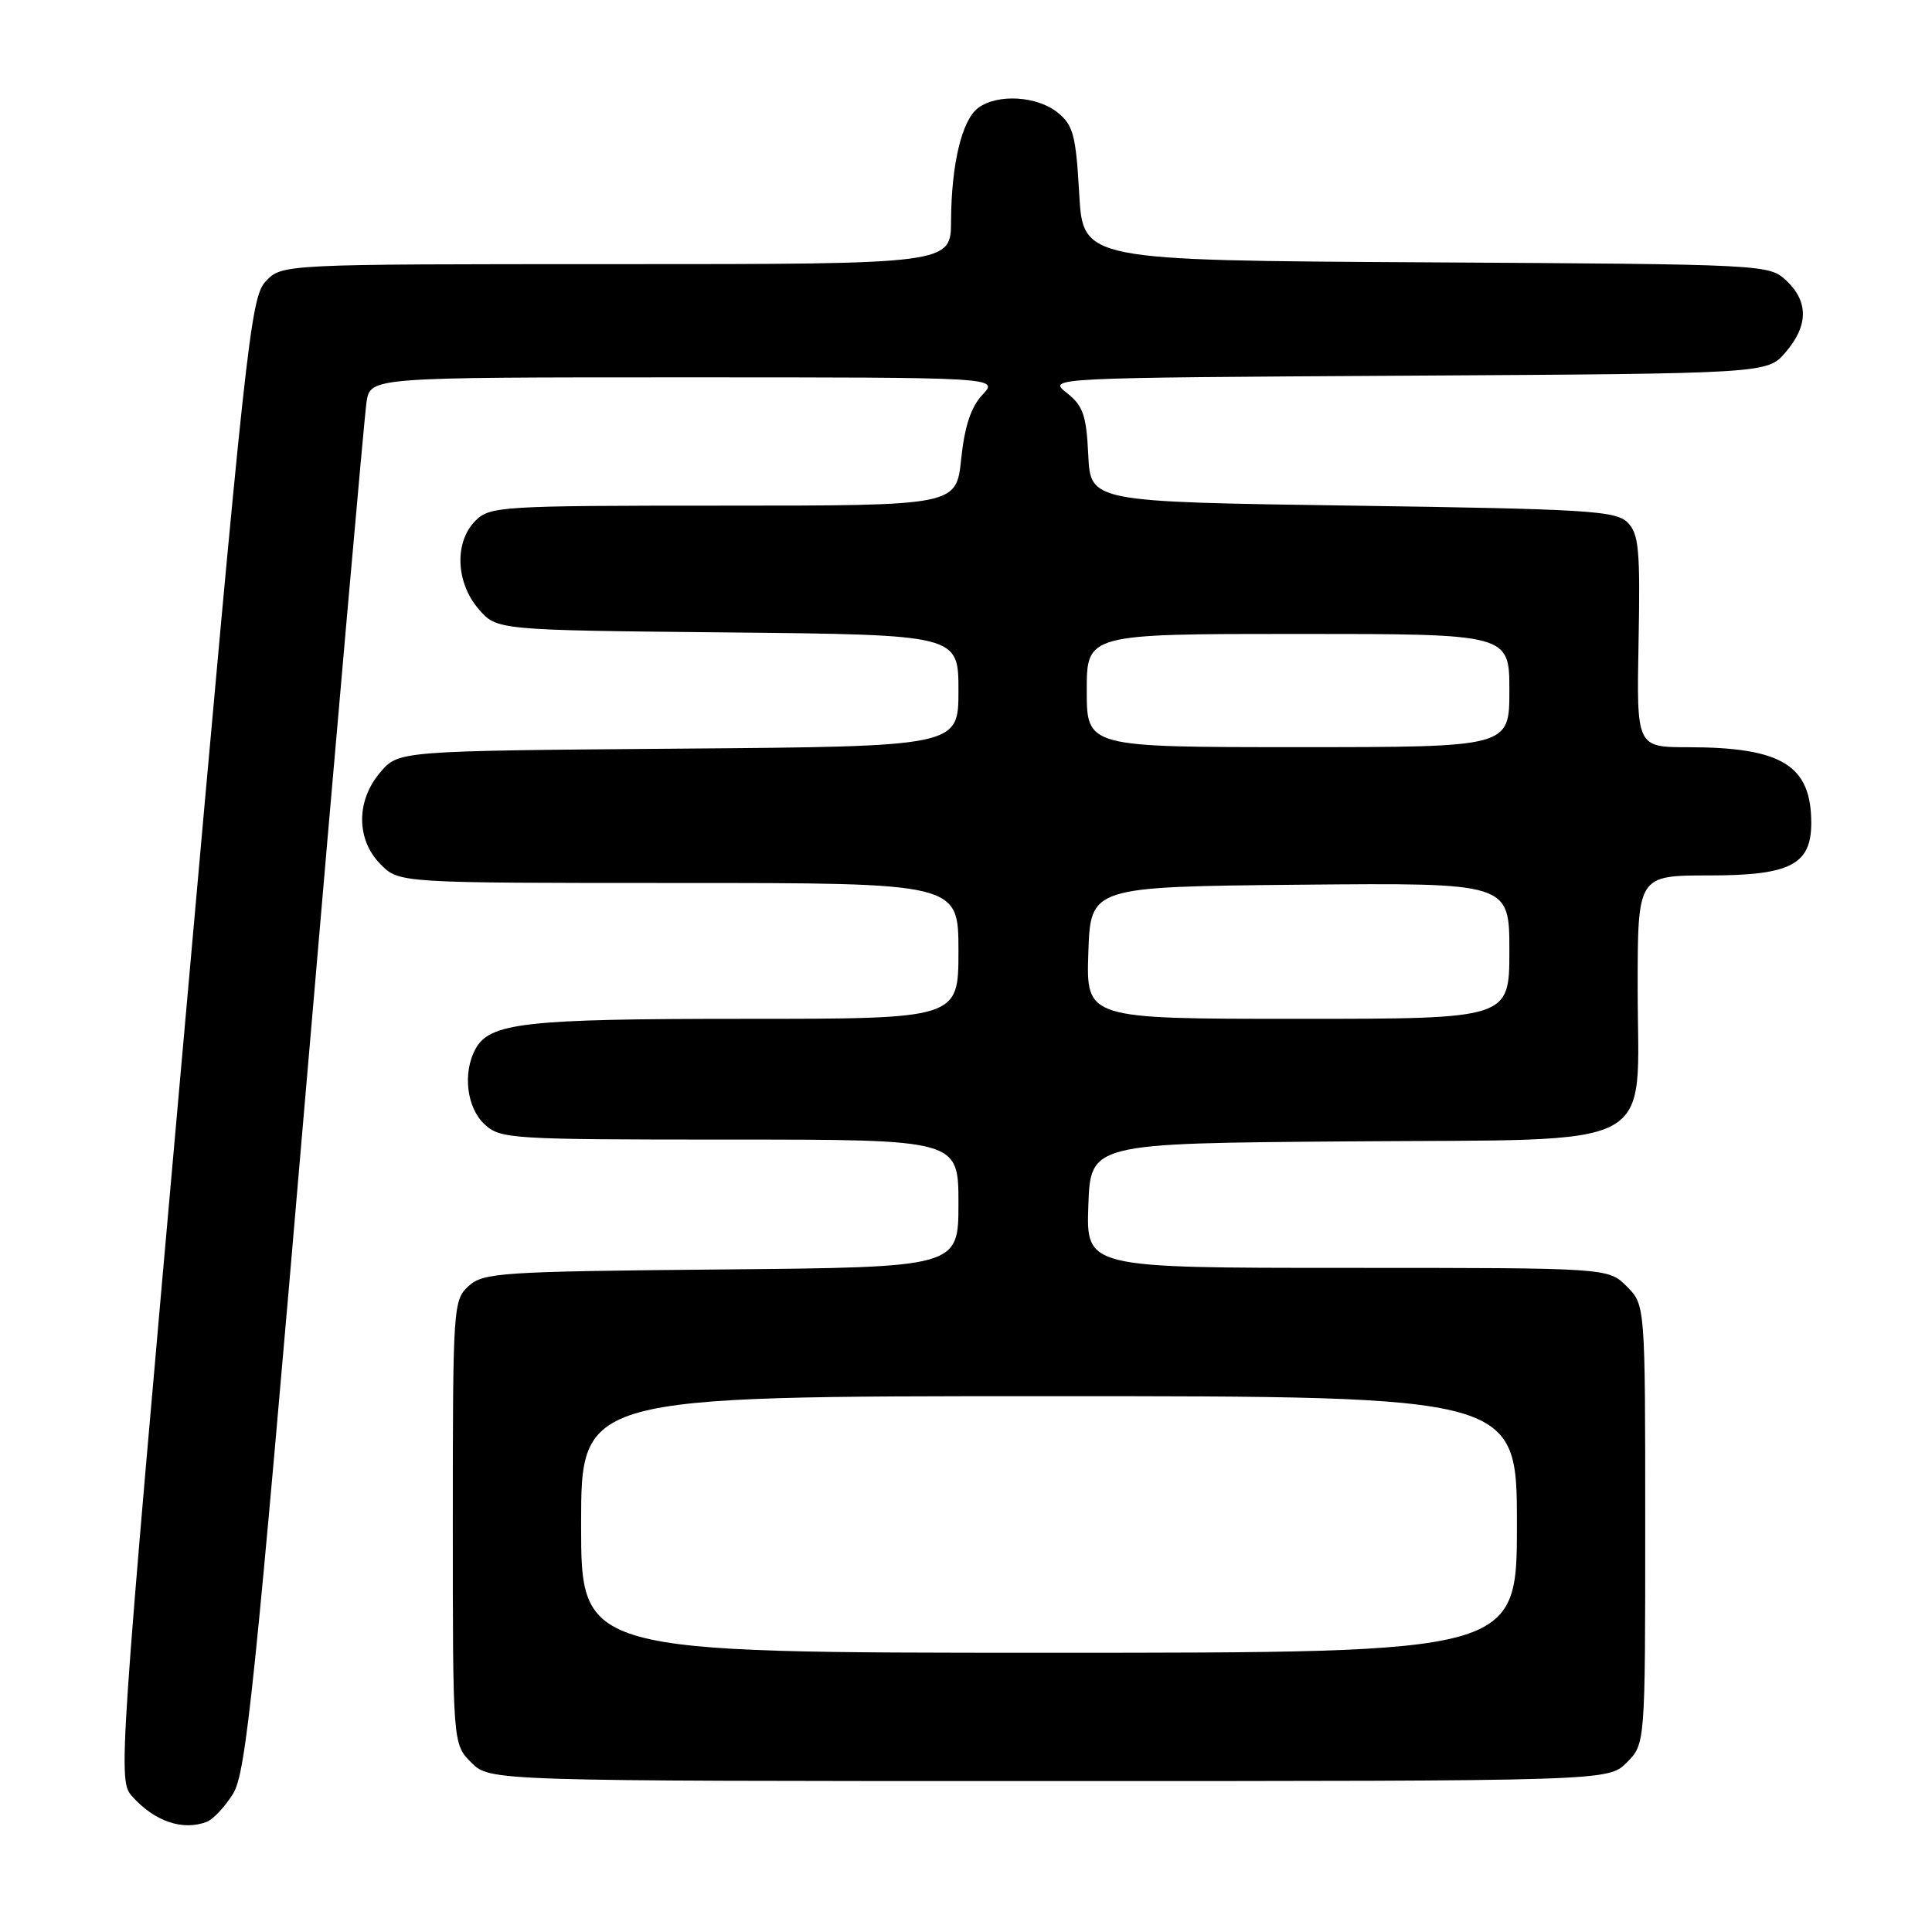 <?xml version="1.0" encoding="UTF-8" standalone="no"?>
<!DOCTYPE svg PUBLIC "-//W3C//DTD SVG 1.1//EN" "http://www.w3.org/Graphics/SVG/1.1/DTD/svg11.dtd" >
<svg xmlns="http://www.w3.org/2000/svg" xmlns:xlink="http://www.w3.org/1999/xlink" version="1.1" viewBox="0 0 256 256">
 <g >
 <path fill="currentColor"
d=" M 27.40 241.40 C 28.26 241.07 29.83 239.38 30.90 237.65 C 32.60 234.89 33.77 223.53 40.44 145.50 C 44.63 96.55 48.29 55.04 48.57 53.25 C 49.09 50.00 49.09 50.00 90.72 50.00 C 132.35 50.00 132.35 50.00 130.18 52.31 C 128.66 53.93 127.82 56.47 127.36 60.81 C 126.72 67.00 126.72 67.00 95.86 67.00 C 66.33 67.00 64.91 67.09 63.00 69.00 C 60.19 71.81 60.38 77.17 63.41 80.69 C 65.82 83.50 65.82 83.50 96.41 83.80 C 127.00 84.11 127.00 84.11 127.00 91.51 C 127.00 98.91 127.00 98.91 89.91 99.20 C 52.82 99.50 52.82 99.50 50.41 102.31 C 47.16 106.09 47.18 111.27 50.45 114.55 C 52.91 117.00 52.91 117.00 89.95 117.00 C 127.00 117.00 127.00 117.00 127.00 126.00 C 127.00 135.00 127.00 135.00 98.65 135.00 C 69.42 135.00 64.86 135.52 62.98 139.04 C 61.29 142.19 61.85 146.78 64.19 148.96 C 66.29 150.92 67.57 151.00 96.69 151.00 C 127.00 151.00 127.00 151.00 127.00 159.46 C 127.00 167.92 127.00 167.92 95.60 168.21 C 66.36 168.48 64.06 168.63 62.10 170.40 C 60.06 172.26 60.00 173.10 60.00 201.70 C 60.00 231.09 60.00 231.09 62.45 233.55 C 64.91 236.00 64.91 236.00 139.00 236.00 C 213.09 236.00 213.09 236.00 215.55 233.55 C 218.00 231.09 218.00 231.09 218.00 202.00 C 218.00 172.91 218.00 172.91 215.55 170.45 C 213.09 168.00 213.09 168.00 178.51 168.00 C 143.92 168.00 143.92 168.00 144.21 159.75 C 144.50 151.50 144.50 151.50 178.69 151.24 C 220.63 150.91 217.00 152.85 217.00 130.87 C 217.00 116.00 217.00 116.00 226.50 116.00 C 237.22 116.00 240.00 114.57 240.00 109.05 C 240.00 101.41 236.12 99.02 223.68 99.01 C 216.85 99.00 216.85 99.00 217.12 84.98 C 217.35 72.81 217.15 70.72 215.66 69.23 C 214.11 67.68 210.35 67.45 179.22 67.00 C 144.50 66.50 144.50 66.50 144.20 60.29 C 143.95 55.01 143.52 53.77 141.35 52.06 C 138.80 50.06 138.80 50.06 186.49 49.78 C 234.17 49.50 234.17 49.50 236.59 46.69 C 239.62 43.17 239.66 39.97 236.70 37.18 C 234.41 35.04 233.99 35.02 188.95 34.76 C 143.50 34.50 143.50 34.50 143.00 25.66 C 142.56 17.90 142.21 16.58 140.14 14.91 C 137.43 12.72 132.20 12.40 129.64 14.28 C 127.47 15.86 126.06 21.71 126.02 29.25 C 126.00 35.00 126.00 35.00 81.67 35.00 C 37.35 35.00 37.35 35.00 35.21 37.28 C 33.19 39.43 32.57 45.13 24.33 137.73 C 15.64 235.34 15.61 235.91 17.55 238.07 C 20.51 241.36 24.23 242.62 27.40 241.40 Z  M 77.00 202.00 C 77.00 185.00 77.00 185.00 139.00 185.00 C 201.00 185.00 201.00 185.00 201.00 202.00 C 201.00 219.00 201.00 219.00 139.00 219.00 C 77.00 219.00 77.00 219.00 77.00 202.00 Z  M 144.21 126.25 C 144.50 117.50 144.50 117.50 172.25 117.23 C 200.00 116.97 200.00 116.97 200.00 125.98 C 200.00 135.00 200.00 135.00 171.96 135.00 C 143.92 135.00 143.92 135.00 144.21 126.25 Z  M 144.00 91.50 C 144.00 84.00 144.00 84.00 172.00 84.00 C 200.00 84.00 200.00 84.00 200.00 91.50 C 200.00 99.00 200.00 99.00 172.00 99.00 C 144.00 99.00 144.00 99.00 144.00 91.50 Z "/>
</g>
</svg>